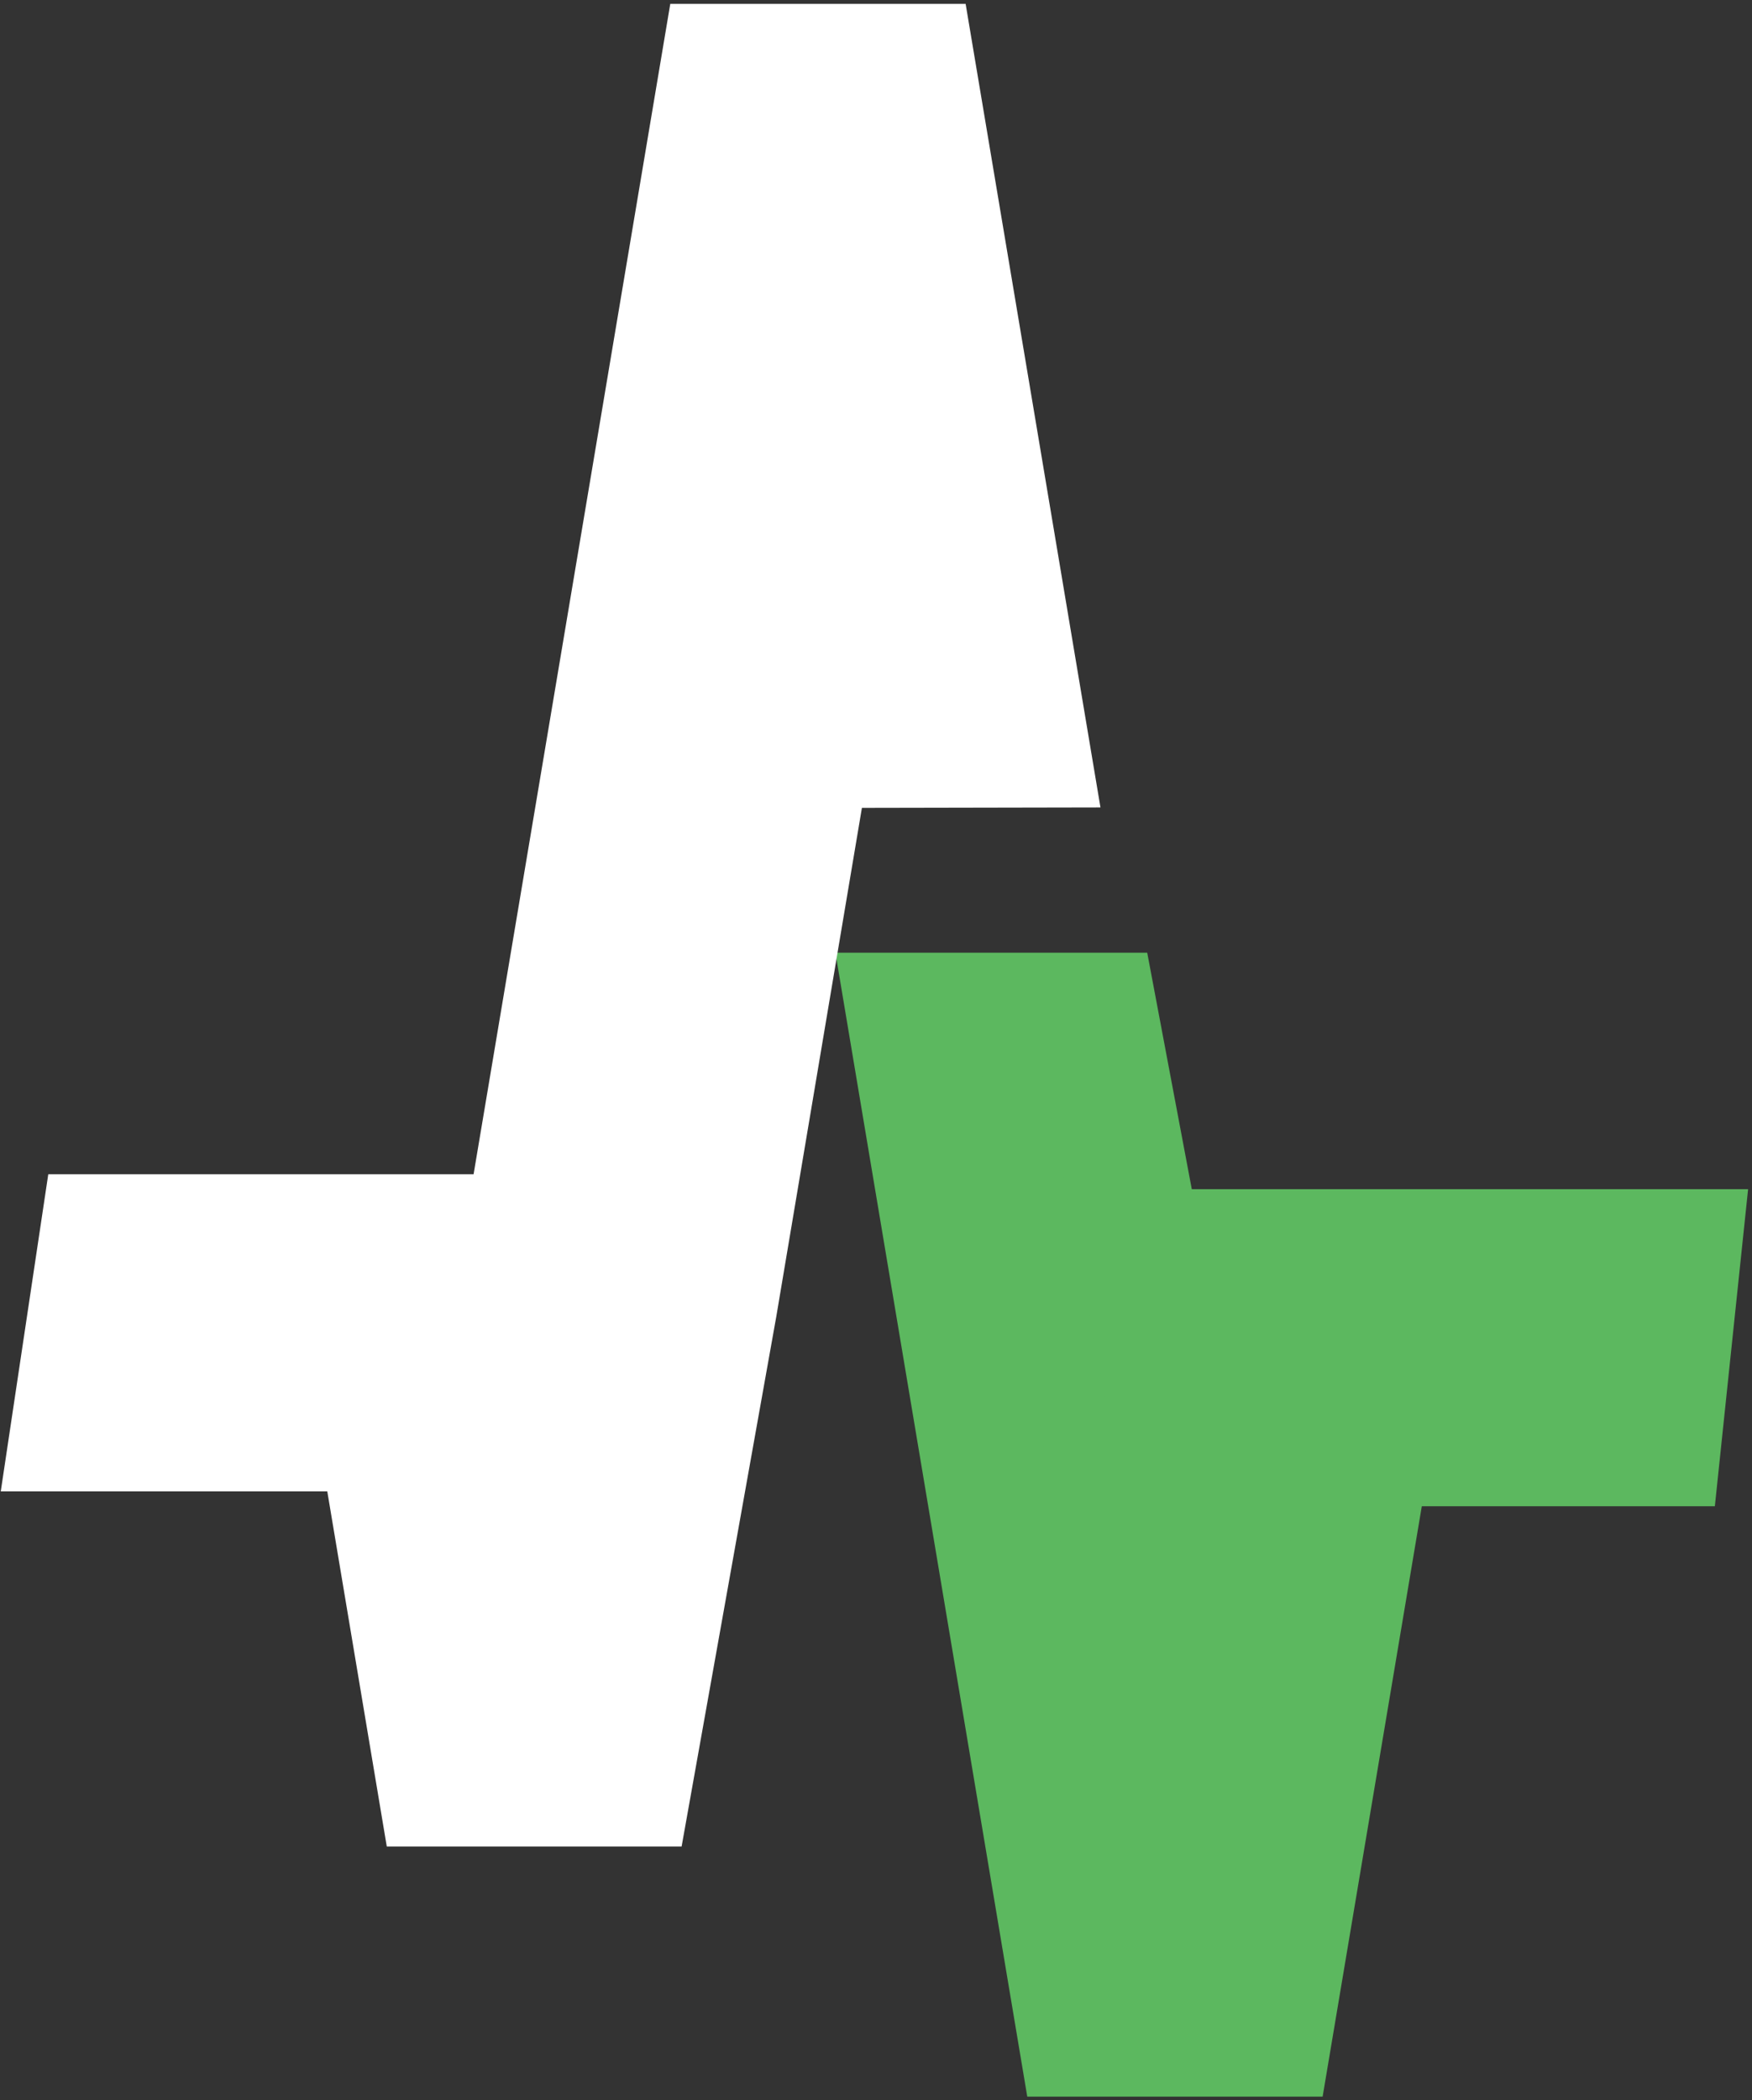 <?xml version="1.0" encoding="UTF-8"?>
<svg width="424px" height="508px" viewBox="0 0 424 508" version="1.1" xmlns="http://www.w3.org/2000/svg" xmlns:xlink="http://www.w3.org/1999/xlink">
    <rect x="0" y="0" width="424" height="508" fill="#333333" stroke="none"/>
    <title>healthchecks</title>
    <g id="Page-1" stroke="none" stroke-width="1" fill="none" fill-rule="evenodd">
        <g id="healthchecks" transform="translate(17.6, 15.938)" stroke-width="30">
            <polygon id="path4136" stroke="#5CB85F" fill="#5CB85F" points="247.6 229.5 202.3 229.5 243.7 476.2 289.8 476.2 313.8 333.4 383.9 333.4 388.8 286.7 274.3 286.7 266.8 331.3"></polygon>
            <polygon id="path4176" stroke="#FFFFFF" fill="#FFFFFF" points="157.3 0 109.7 283.1 7 283.1 -1.42108547e-14 329.8 74.3 329.8 88.7 415.7 134.8 415.7 155.5 299.9 178.3 164.5 231 164.4 203.4 0"></polygon>
        </g>
    </g>
</svg>